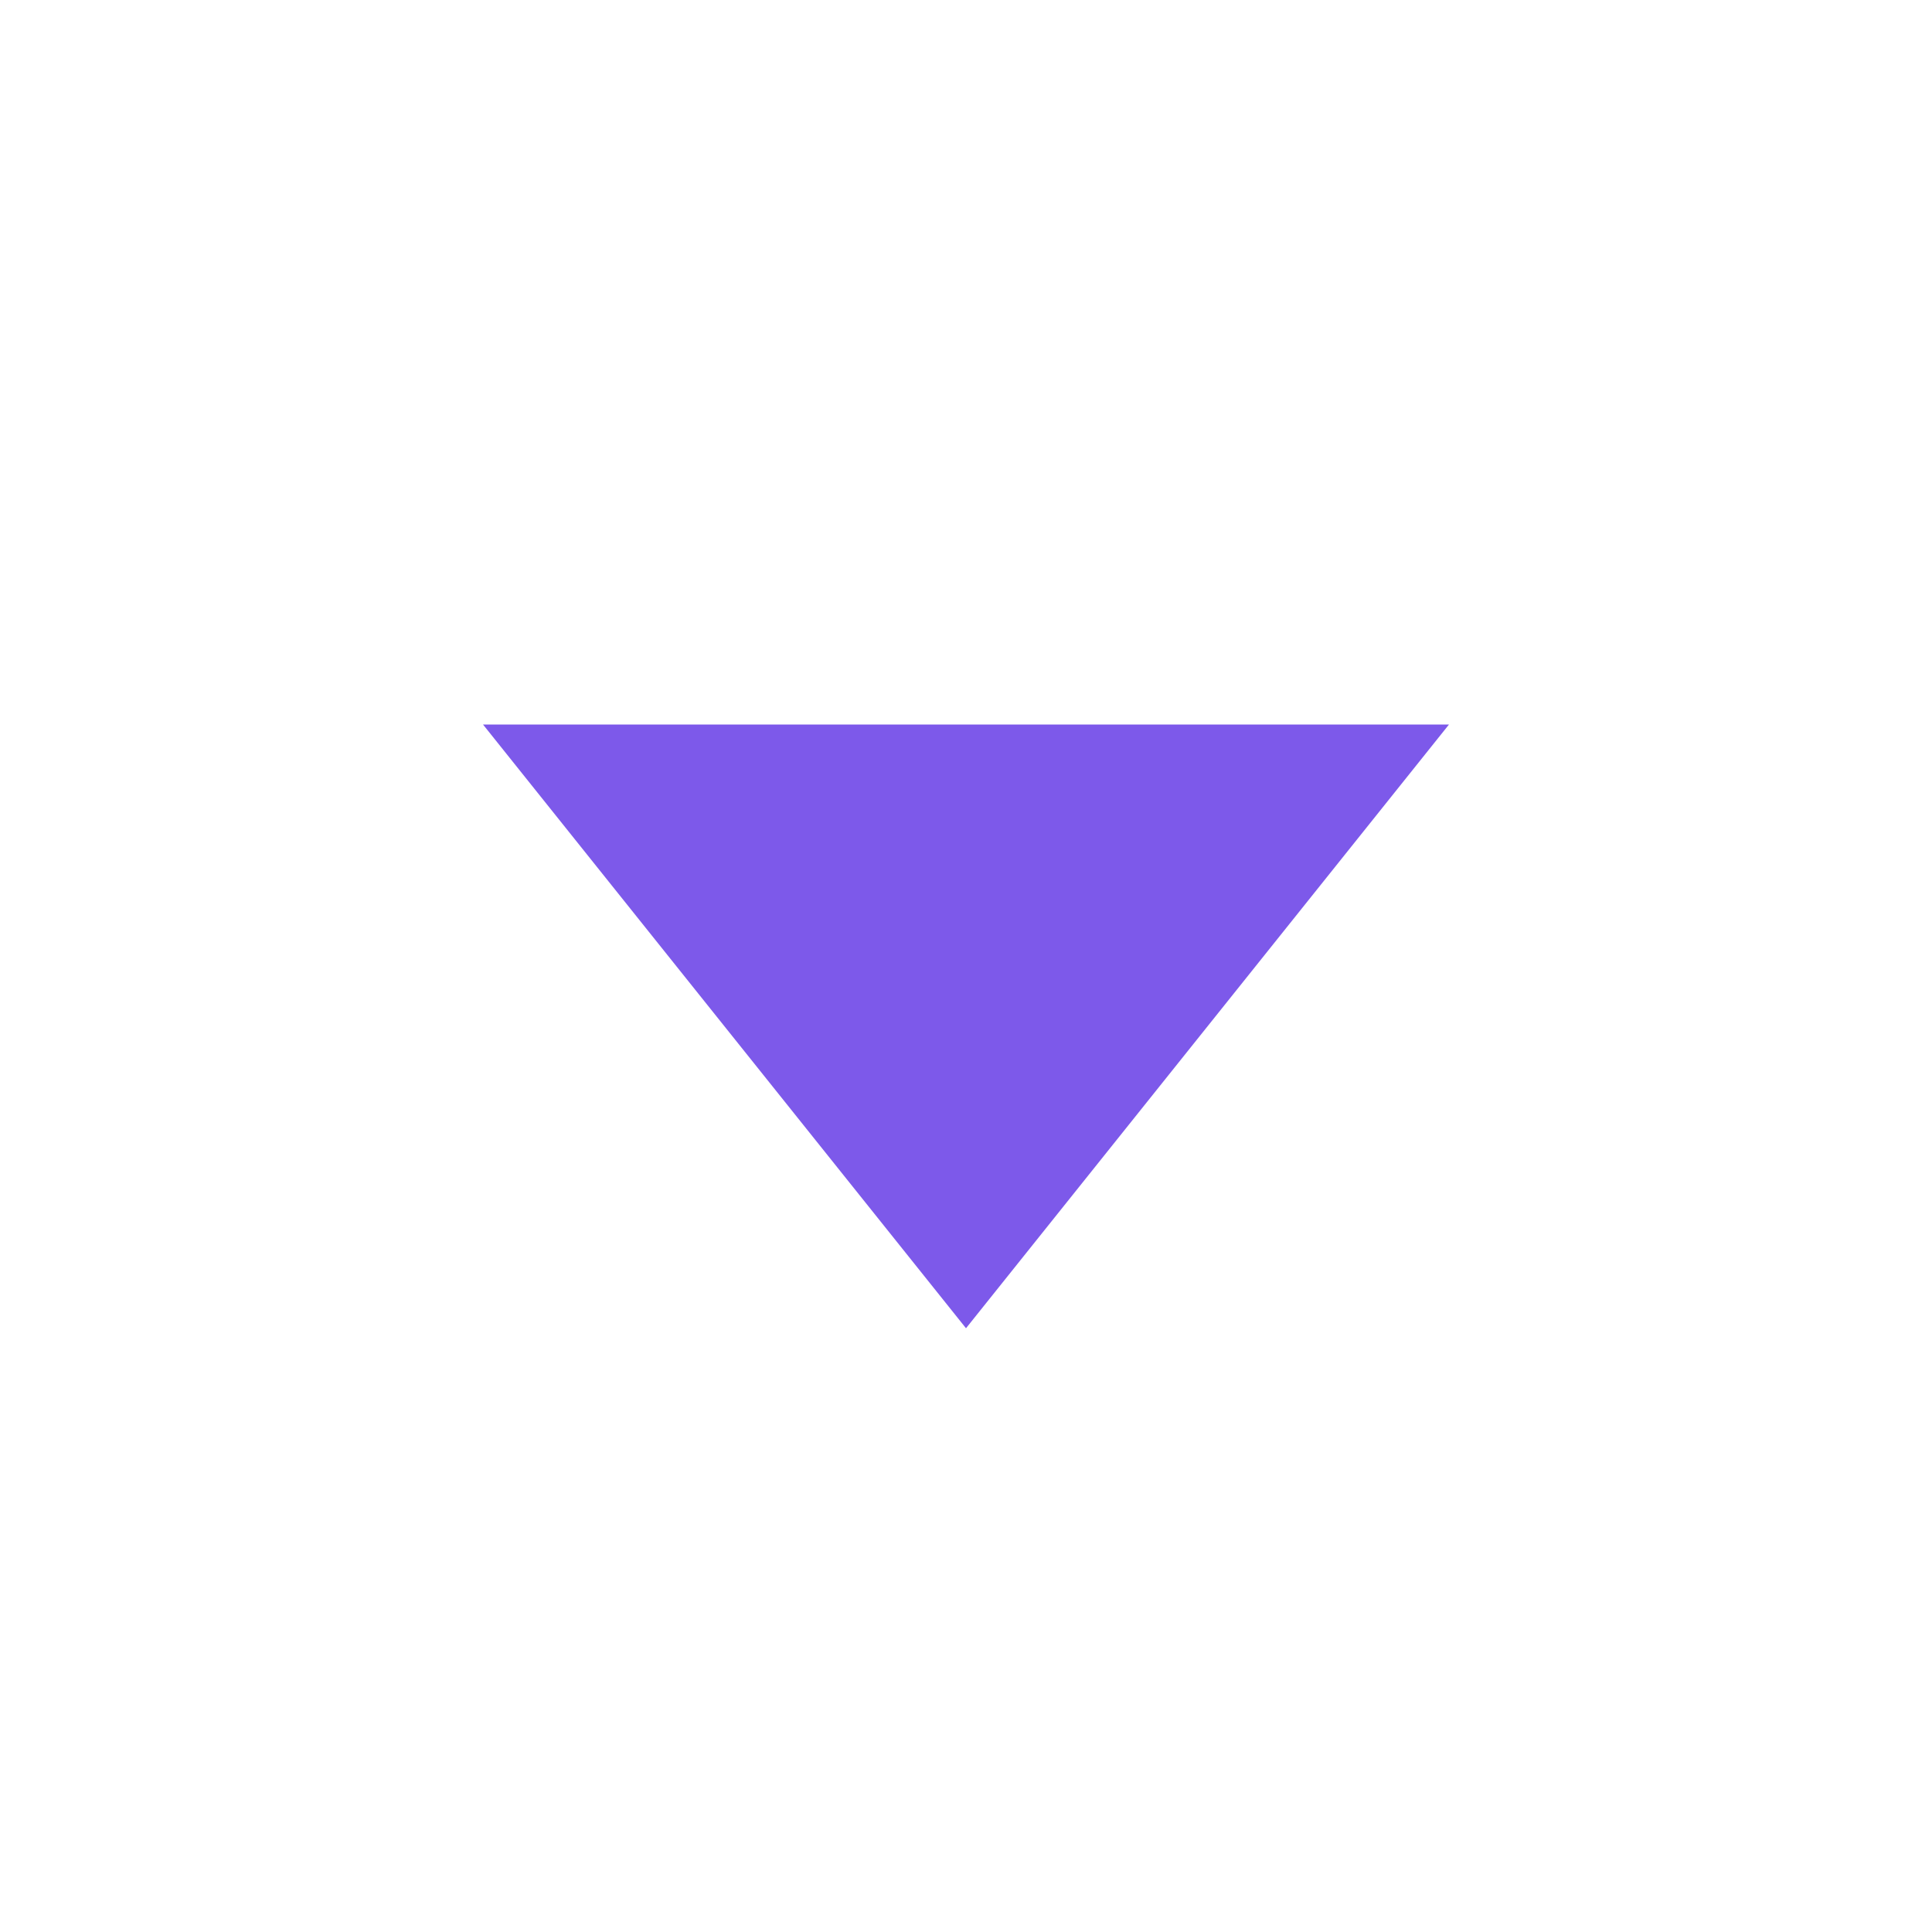 <svg xmlns="http://www.w3.org/2000/svg" width="16" height="16" viewBox="0 0 16 16">
    <g fill="none" fill-rule="evenodd">
        <g fill="#7D59EA" fill-rule="nonzero">
            <g>
                <g>
                    <g>
                        <path d="M4 6L8 11 12 6z" transform="translate(-630 -117) translate(172 69) translate(282 48) translate(176)"/>
                    </g>
                </g>
            </g>
        </g>
    </g>
</svg>
